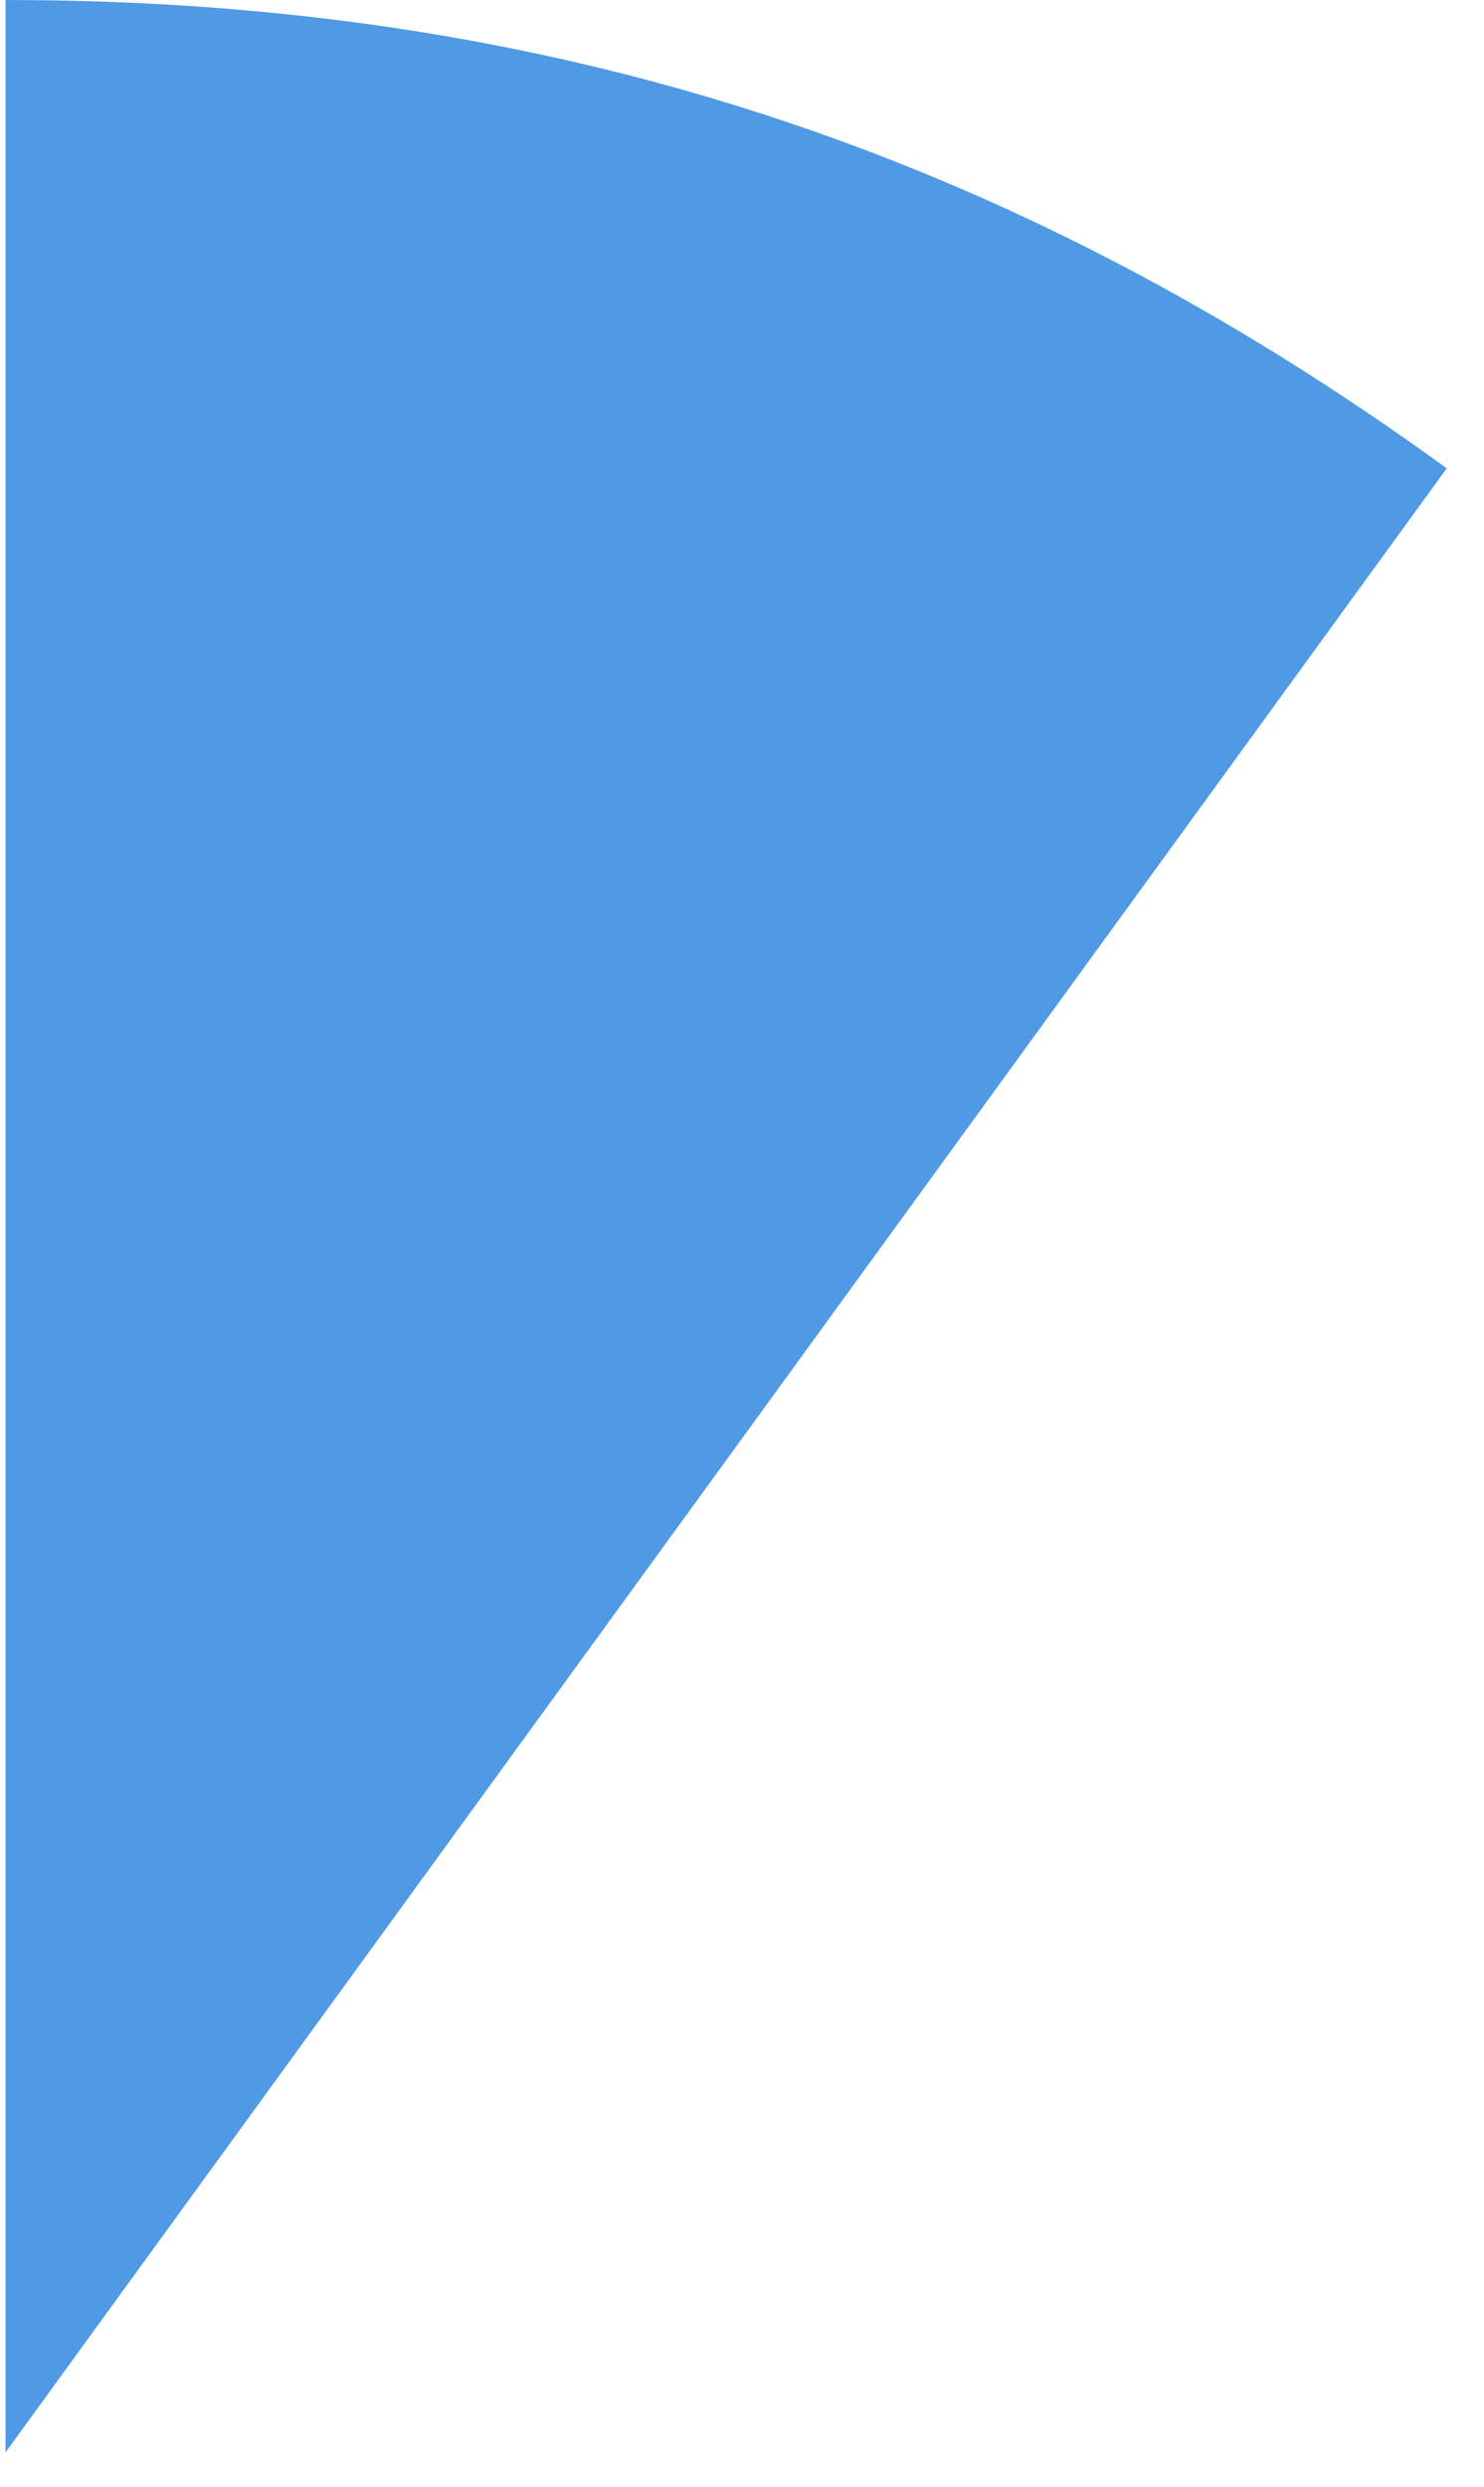 <svg width="37" height="62" viewBox="0 0 37 62" fill="none" xmlns="http://www.w3.org/2000/svg">
<path d="M0.138 61.133V0C13.643 0 25.145 3.737 36.071 11.675L0.138 61.133Z" fill="#2580DD" fill-opacity="0.8"/>
</svg>
